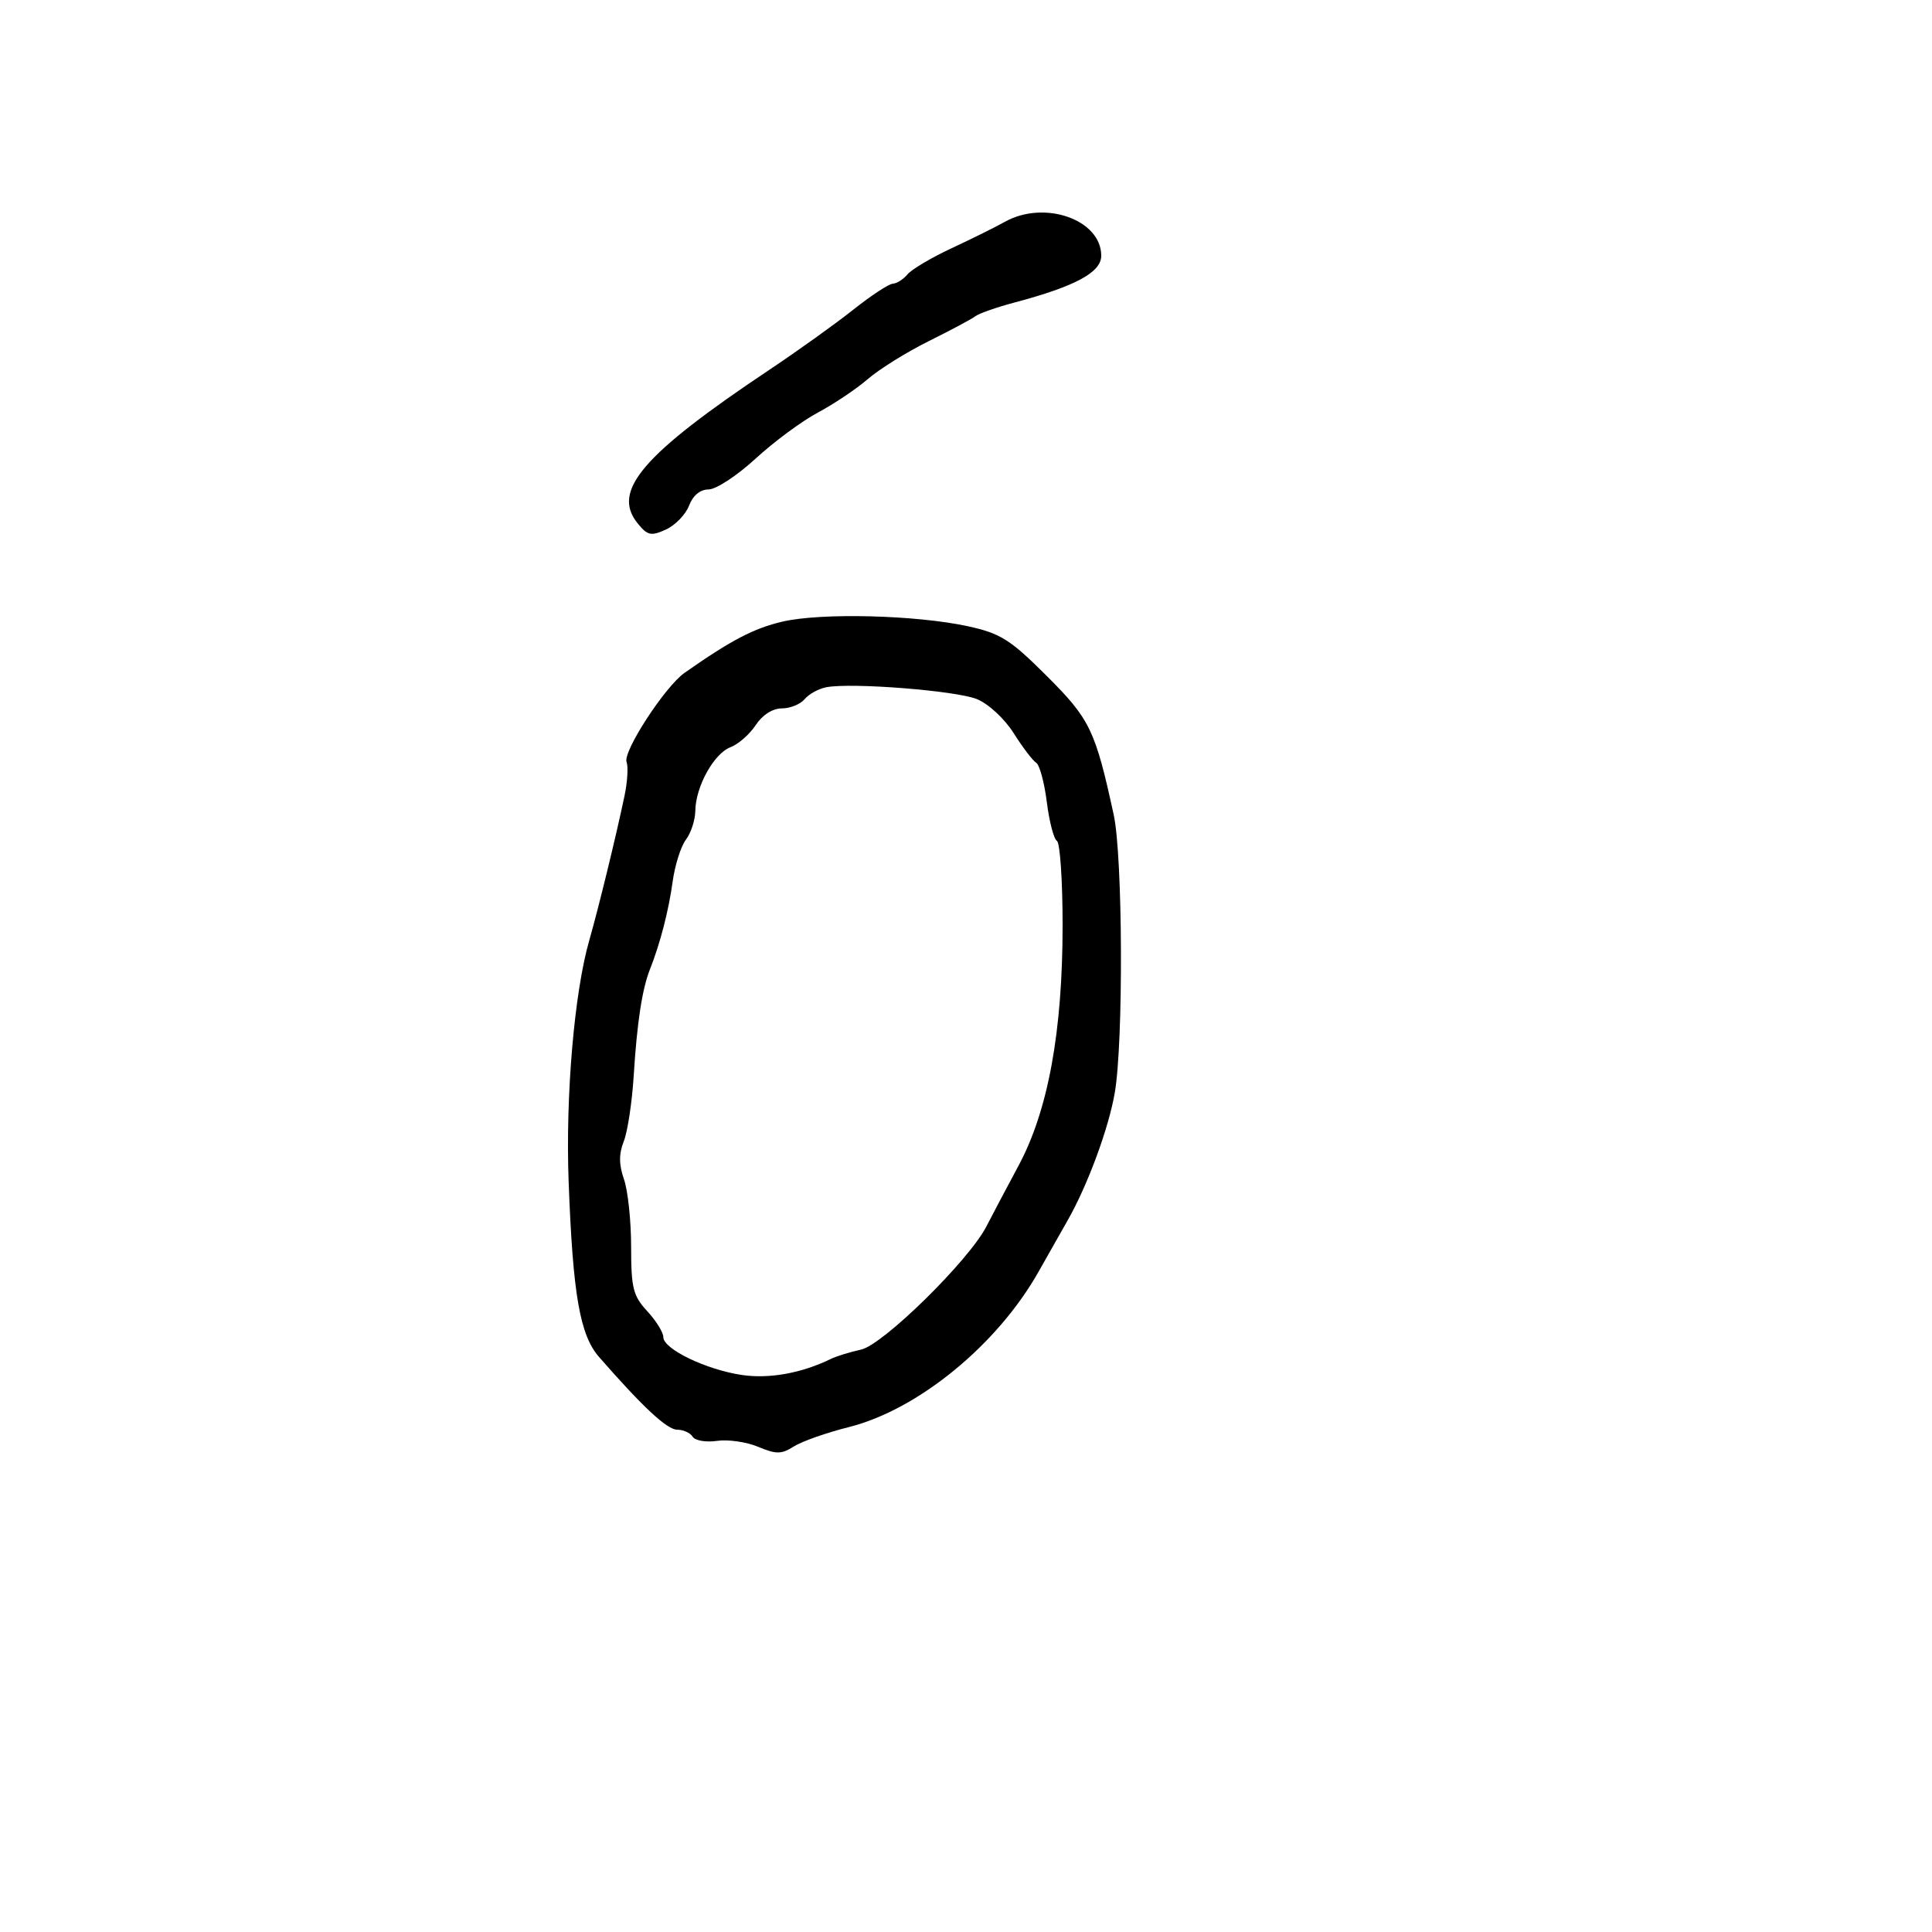 <svg xmlns="http://www.w3.org/2000/svg" width="300" height="300" viewBox="0 0 300 300" version="1.1">
  <defs/>
  <path d="M121.5,96.525 C127.481,95.127 142.25,95.495 150.283,97.242 C155.36,98.347 156.857,99.29 162.552,104.975 C169.254,111.664 170.075,113.365 172.933,126.5 C174.347,132.995 174.461,161.728 173.105,169.664 C172.159,175.197 168.881,184.077 165.782,189.5 C165.153,190.6 163.114,194.2 161.251,197.5 C154.853,208.83 142.556,218.896 131.815,221.595 C128.342,222.467 124.492,223.823 123.259,224.608 C121.343,225.827 120.54,225.835 117.725,224.659 C115.914,223.902 113.039,223.487 111.335,223.738 C109.631,223.988 107.932,223.699 107.559,223.096 C107.187,222.493 106.102,222 105.149,222 C103.583,222 99.835,218.513 93.027,210.722 C90.044,207.309 88.954,201.034 88.298,183.5 C87.8,170.181 89.176,154.093 91.505,146 C92.922,141.074 95.682,129.761 96.976,123.568 C97.428,121.406 97.572,119.048 97.296,118.328 C96.681,116.726 103.253,106.612 106.295,104.479 C113.536,99.401 117.041,97.567 121.5,96.525 Z M128.323,106.711 C127.125,106.936 125.607,107.768 124.95,108.56 C124.293,109.352 122.696,110 121.401,110 C119.971,110 118.38,111.017 117.348,112.591 C116.414,114.016 114.652,115.562 113.431,116.026 C110.857,117.005 108.014,122.146 107.968,125.904 C107.951,127.332 107.294,129.348 106.509,130.385 C105.724,131.422 104.797,134.347 104.45,136.885 C103.83,141.408 102.508,146.522 100.93,150.5 C99.712,153.571 98.916,158.768 98.405,167 C98.149,171.125 97.454,175.724 96.861,177.219 C96.085,179.177 96.093,180.829 96.891,183.118 C97.501,184.867 98,189.583 98,193.598 C98,199.998 98.308,201.229 100.5,203.595 C101.875,205.078 103,206.892 103,207.626 C103,209.476 109.618,212.67 115.178,213.504 C119.429,214.141 124.487,213.229 129.033,211.004 C129.876,210.592 131.981,209.943 133.711,209.563 C137.138,208.811 150.478,195.697 153.172,190.433 C153.997,188.82 156.244,184.57 158.166,180.989 C162.752,172.439 165,160.164 165,143.666 C165,136.764 164.603,130.872 164.117,130.572 C163.631,130.272 162.925,127.553 162.547,124.529 C162.169,121.505 161.423,118.762 160.889,118.432 C160.356,118.102 158.785,116.035 157.399,113.84 C155.987,111.603 153.475,109.279 151.689,108.556 C148.445,107.242 132.286,105.966 128.323,106.711 Z M156,34.462 C162.152,30.995 171,34.091 171,39.71 C171,42.298 166.975,44.466 157.5,46.983 C154.75,47.713 152.034,48.666 151.464,49.1 C150.895,49.534 147.635,51.275 144.221,52.969 C140.807,54.663 136.549,57.313 134.757,58.858 C132.966,60.402 129.475,62.745 127,64.062 C124.525,65.38 120.164,68.605 117.31,71.229 C114.455,73.853 111.182,76 110.035,76 C108.729,76 107.594,76.938 106.995,78.512 C106.47,79.894 104.853,81.565 103.403,82.226 C101.088,83.281 100.549,83.161 99.001,81.25 C94.926,76.217 99.778,70.571 119.5,57.399 C123.9,54.461 129.75,50.269 132.5,48.084 C135.25,45.899 138.007,44.086 138.628,44.056 C139.248,44.025 140.279,43.369 140.92,42.597 C141.56,41.825 144.653,39.996 147.792,38.532 C150.931,37.068 154.625,35.237 156,34.462 Z"/>
</svg>

